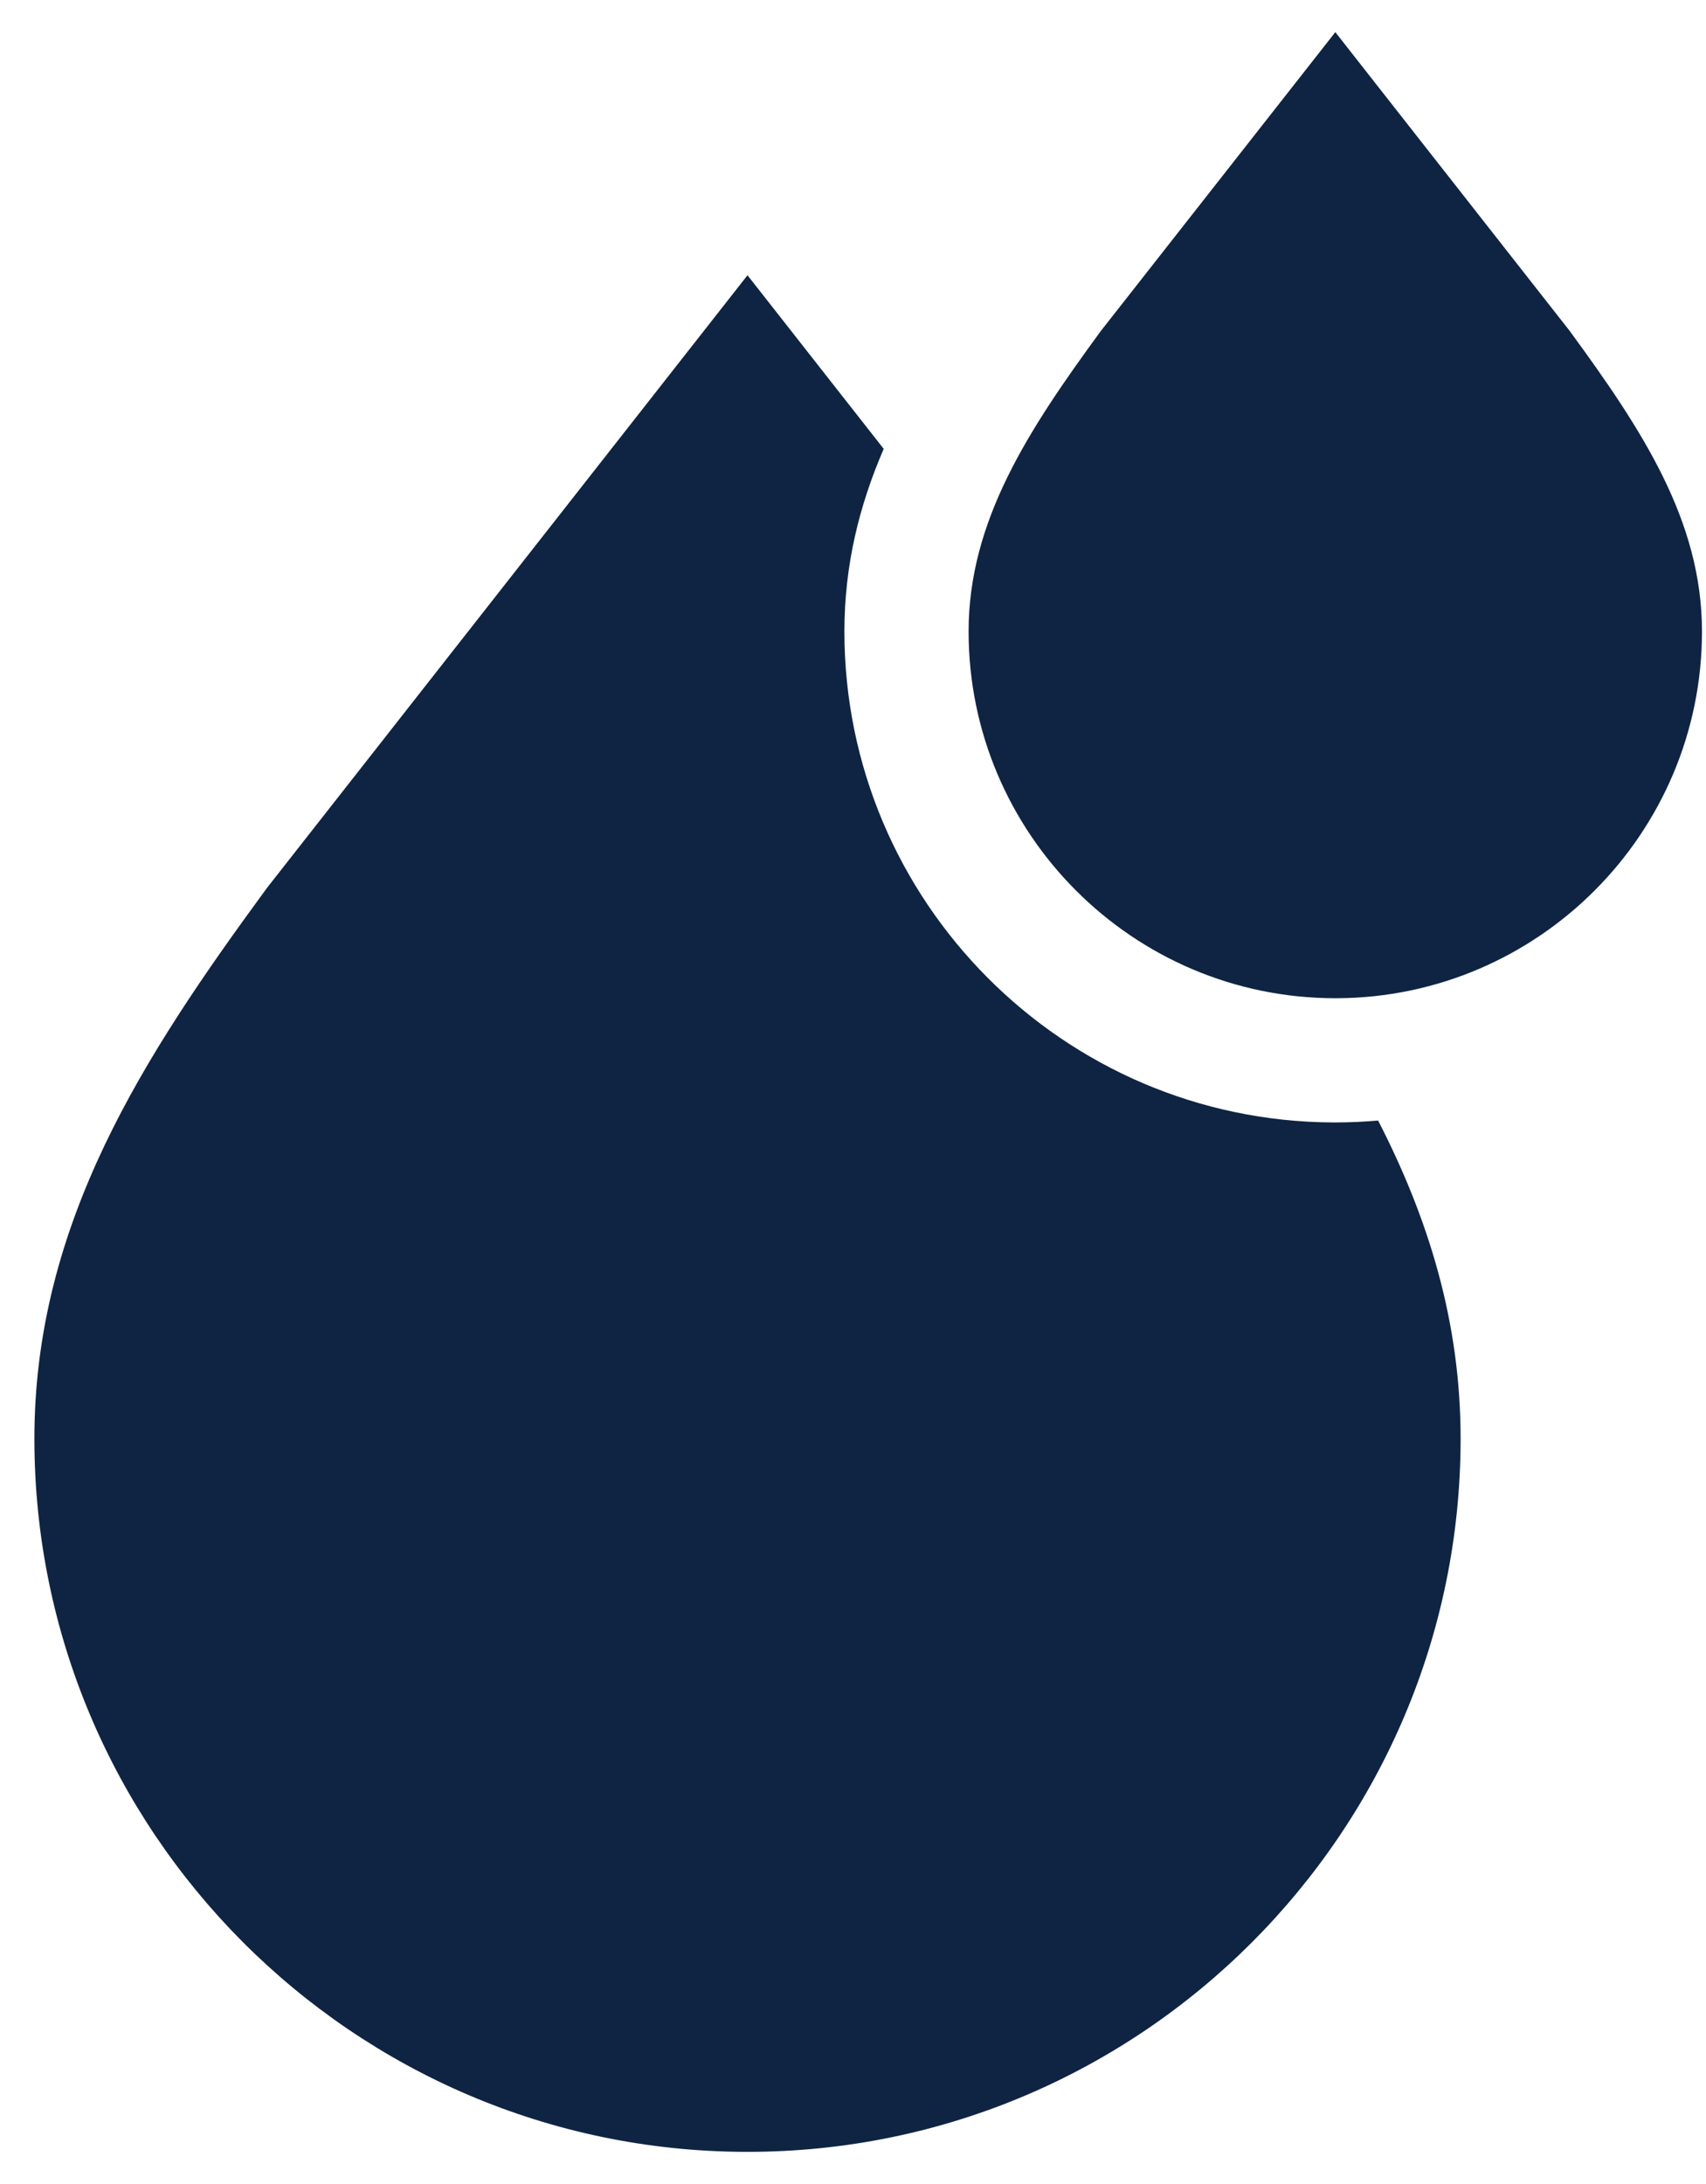 <svg width="25" height="32" viewBox="0 0 25 32" fill="none" xmlns="http://www.w3.org/2000/svg">
<path d="M19.568 14.626H19.594C22.545 14.612 24.941 12.207 24.941 9.252C24.941 7.63 24.064 6.298 23.002 4.848L19.568 0.471L16.133 4.848C15.072 6.297 14.194 7.63 14.194 9.252C14.194 12.215 16.605 14.626 19.568 14.626Z" fill="#0F2442"/>
<path d="M19.569 16.446L19.536 16.446C15.584 16.429 12.374 13.208 12.374 9.252C12.374 8.272 12.596 7.396 12.95 6.577L10.954 4.033L3.923 12.996L3.905 13.02C2.113 15.464 0.504 17.92 0.504 21.079C0.504 26.828 5.17 31.507 10.913 31.529L10.956 31.529C16.717 31.529 21.404 26.841 21.404 21.079C21.404 19.353 20.924 17.837 20.195 16.418C19.989 16.436 19.78 16.446 19.569 16.446Z" fill="#0F2442"/>
</svg>
